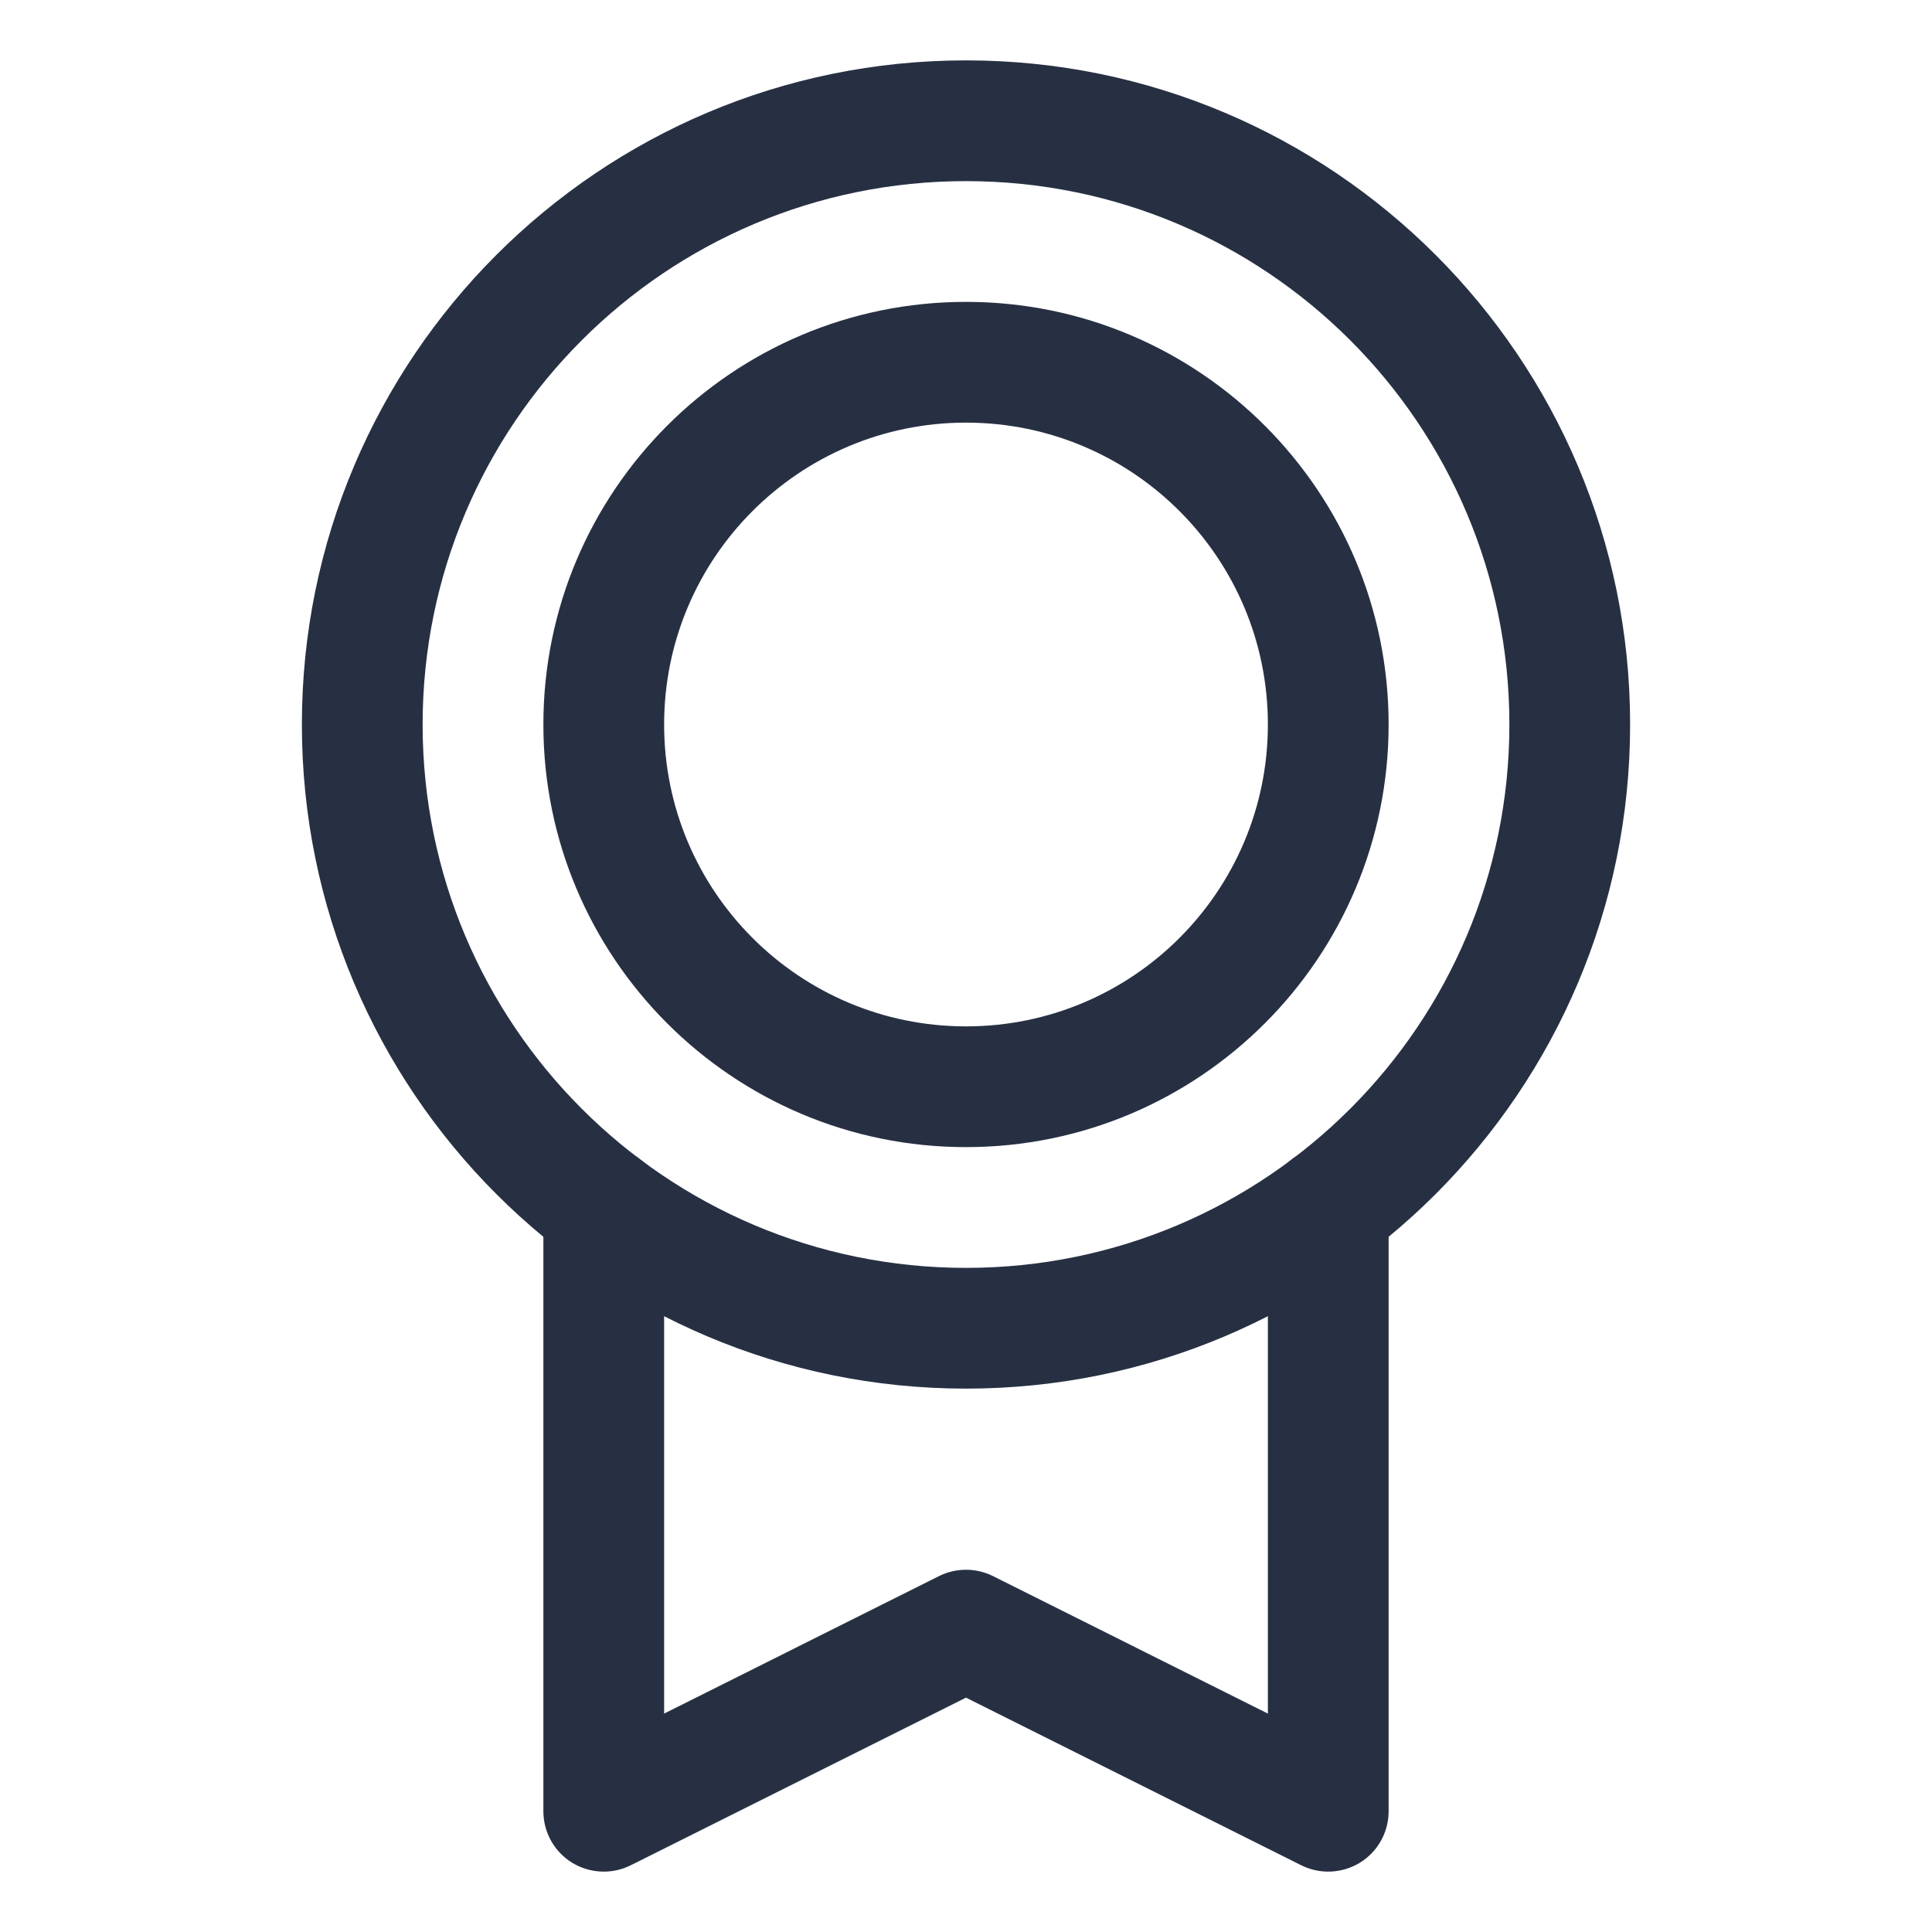 <svg width="20" height="20" viewBox="0 0 20 20" fill="none" xmlns="http://www.w3.org/2000/svg">
<path fill-rule="evenodd" clip-rule="evenodd" d="M10 1.875C6.893 1.875 4.375 4.393 4.375 7.5C4.375 10.607 6.893 13.125 10 13.125C13.107 13.125 15.625 10.607 15.625 7.5C15.625 4.393 13.107 1.875 10 1.875ZM3.125 7.5C3.125 3.703 6.203 0.625 10 0.625C13.797 0.625 16.875 3.703 16.875 7.5C16.875 11.297 13.797 14.375 10 14.375C6.203 14.375 3.125 11.297 3.125 7.5Z" fill="#273043"/>
<path fill-rule="evenodd" clip-rule="evenodd" d="M10 4.375C8.274 4.375 6.875 5.774 6.875 7.5C6.875 9.226 8.274 10.625 10 10.625C11.726 10.625 13.125 9.226 13.125 7.5C13.125 5.774 11.726 4.375 10 4.375ZM5.625 7.5C5.625 5.084 7.584 3.125 10 3.125C12.416 3.125 14.375 5.084 14.375 7.5C14.375 9.916 12.416 11.875 10 11.875C7.584 11.875 5.625 9.916 5.625 7.5Z" fill="#273043"/>
<path fill-rule="evenodd" clip-rule="evenodd" d="M6.25 11.875C6.595 11.875 6.875 12.155 6.875 12.5V17.739L9.72 16.316C9.896 16.228 10.104 16.228 10.28 16.316L13.125 17.739V12.5C13.125 12.155 13.405 11.875 13.75 11.875C14.095 11.875 14.375 12.155 14.375 12.5V18.75C14.375 18.967 14.263 19.168 14.079 19.282C13.894 19.395 13.664 19.406 13.47 19.309L10 17.574L6.53 19.309C6.336 19.406 6.106 19.395 5.921 19.282C5.737 19.168 5.625 18.967 5.625 18.75V12.5C5.625 12.155 5.905 11.875 6.25 11.875Z" fill="#273043"/>
</svg>
